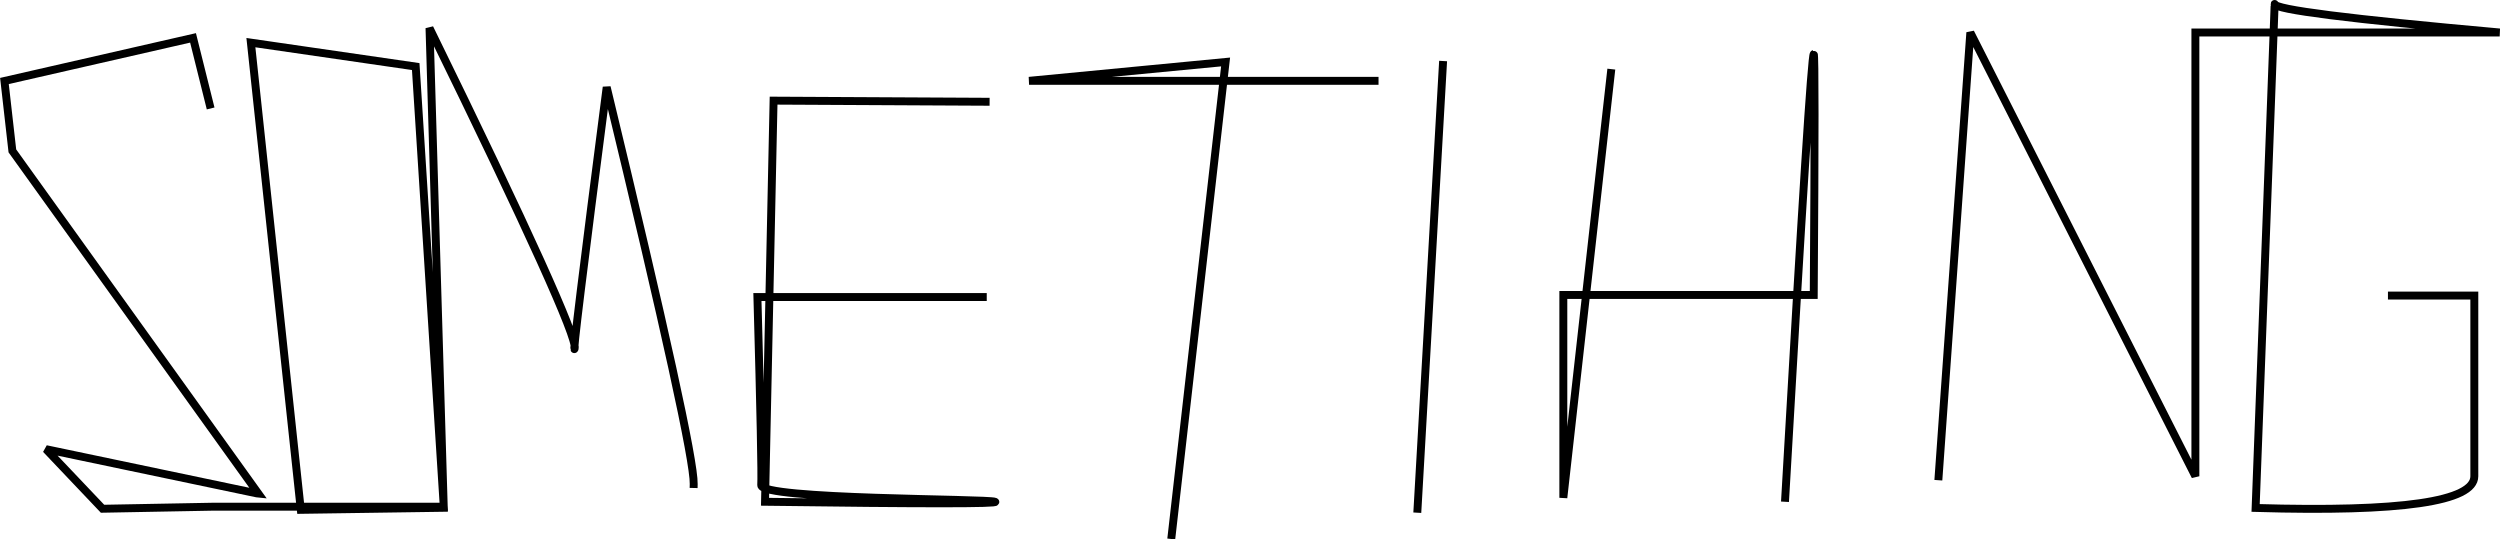 <?xml version="1.0" encoding="utf-8"?>
<!-- Generator: Adobe Illustrator 23.0.6, SVG Export Plug-In . SVG Version: 6.00 Build 0)  -->
<svg version="1.1" id="Layer_1" xmlns="http://www.w3.org/2000/svg" xmlns:xlink="http://www.w3.org/1999/xlink" x="0px" y="0px"
	 width="1577.4px" height="340.4px" viewBox="0 0 1577.4 340.4" style="enable-background:new 0 0 1577.4 340.4;"
	 xml:space="preserve">
<style type="text/css">
	.st0{fill:none;stroke:#000000;stroke-width:5;stroke-linecap:square;stroke-miterlimit:3;}
</style>
<g>
	<g id="Layer_1-2">
		<path class="st0" d="M867.3,51h-218l124-11.9l-34,298.5l0,0"/>
		<path class="st0" d="M1016.4,46.1l-30,268v-128h158c0.7-101.5,0.7-152.2,0-152c-1.3,0.3-7.3,93.6-18,280"/>
		<line class="st0" x1="910.4" y1="41" x2="894.4" y2="321"/>
		<path class="st0" d="M1223.2,300.5l20-280l142,280v-280h192c-95-8.5-142.3-14.5-142-18c0.1-0.9-3.9,105.1-12,318
			c92,2.7,138-4,138-20v-114h-52"/>
		<path class="st0" d="M621.9,64.2l-133.8-0.7l-5.4,253.1c99.6,1.3,148,1.3,145.2,0c-4.2-2-148.2-1.3-147.6-10.5
			c0.4-6.1-0.4-45.7-2.4-118.7h142.2"/>
		<path class="st0" d="M437.7,305.4c0.3-14.3-18-97.8-54.9-250.4c-15.1,116.4-21.8,171.3-20.2,164.8S333.8,145.9,271,17.7l9,302.7
			l-90.2,1.3L158.3,26.9l104,15.1L280,319.7H134.8L64.7,321L29,283.4l133,27.9l1,0.1L7.8,95.2l-5-44.1l119-27.2L132.3,66"/>
	</g>
</g>
</svg>
